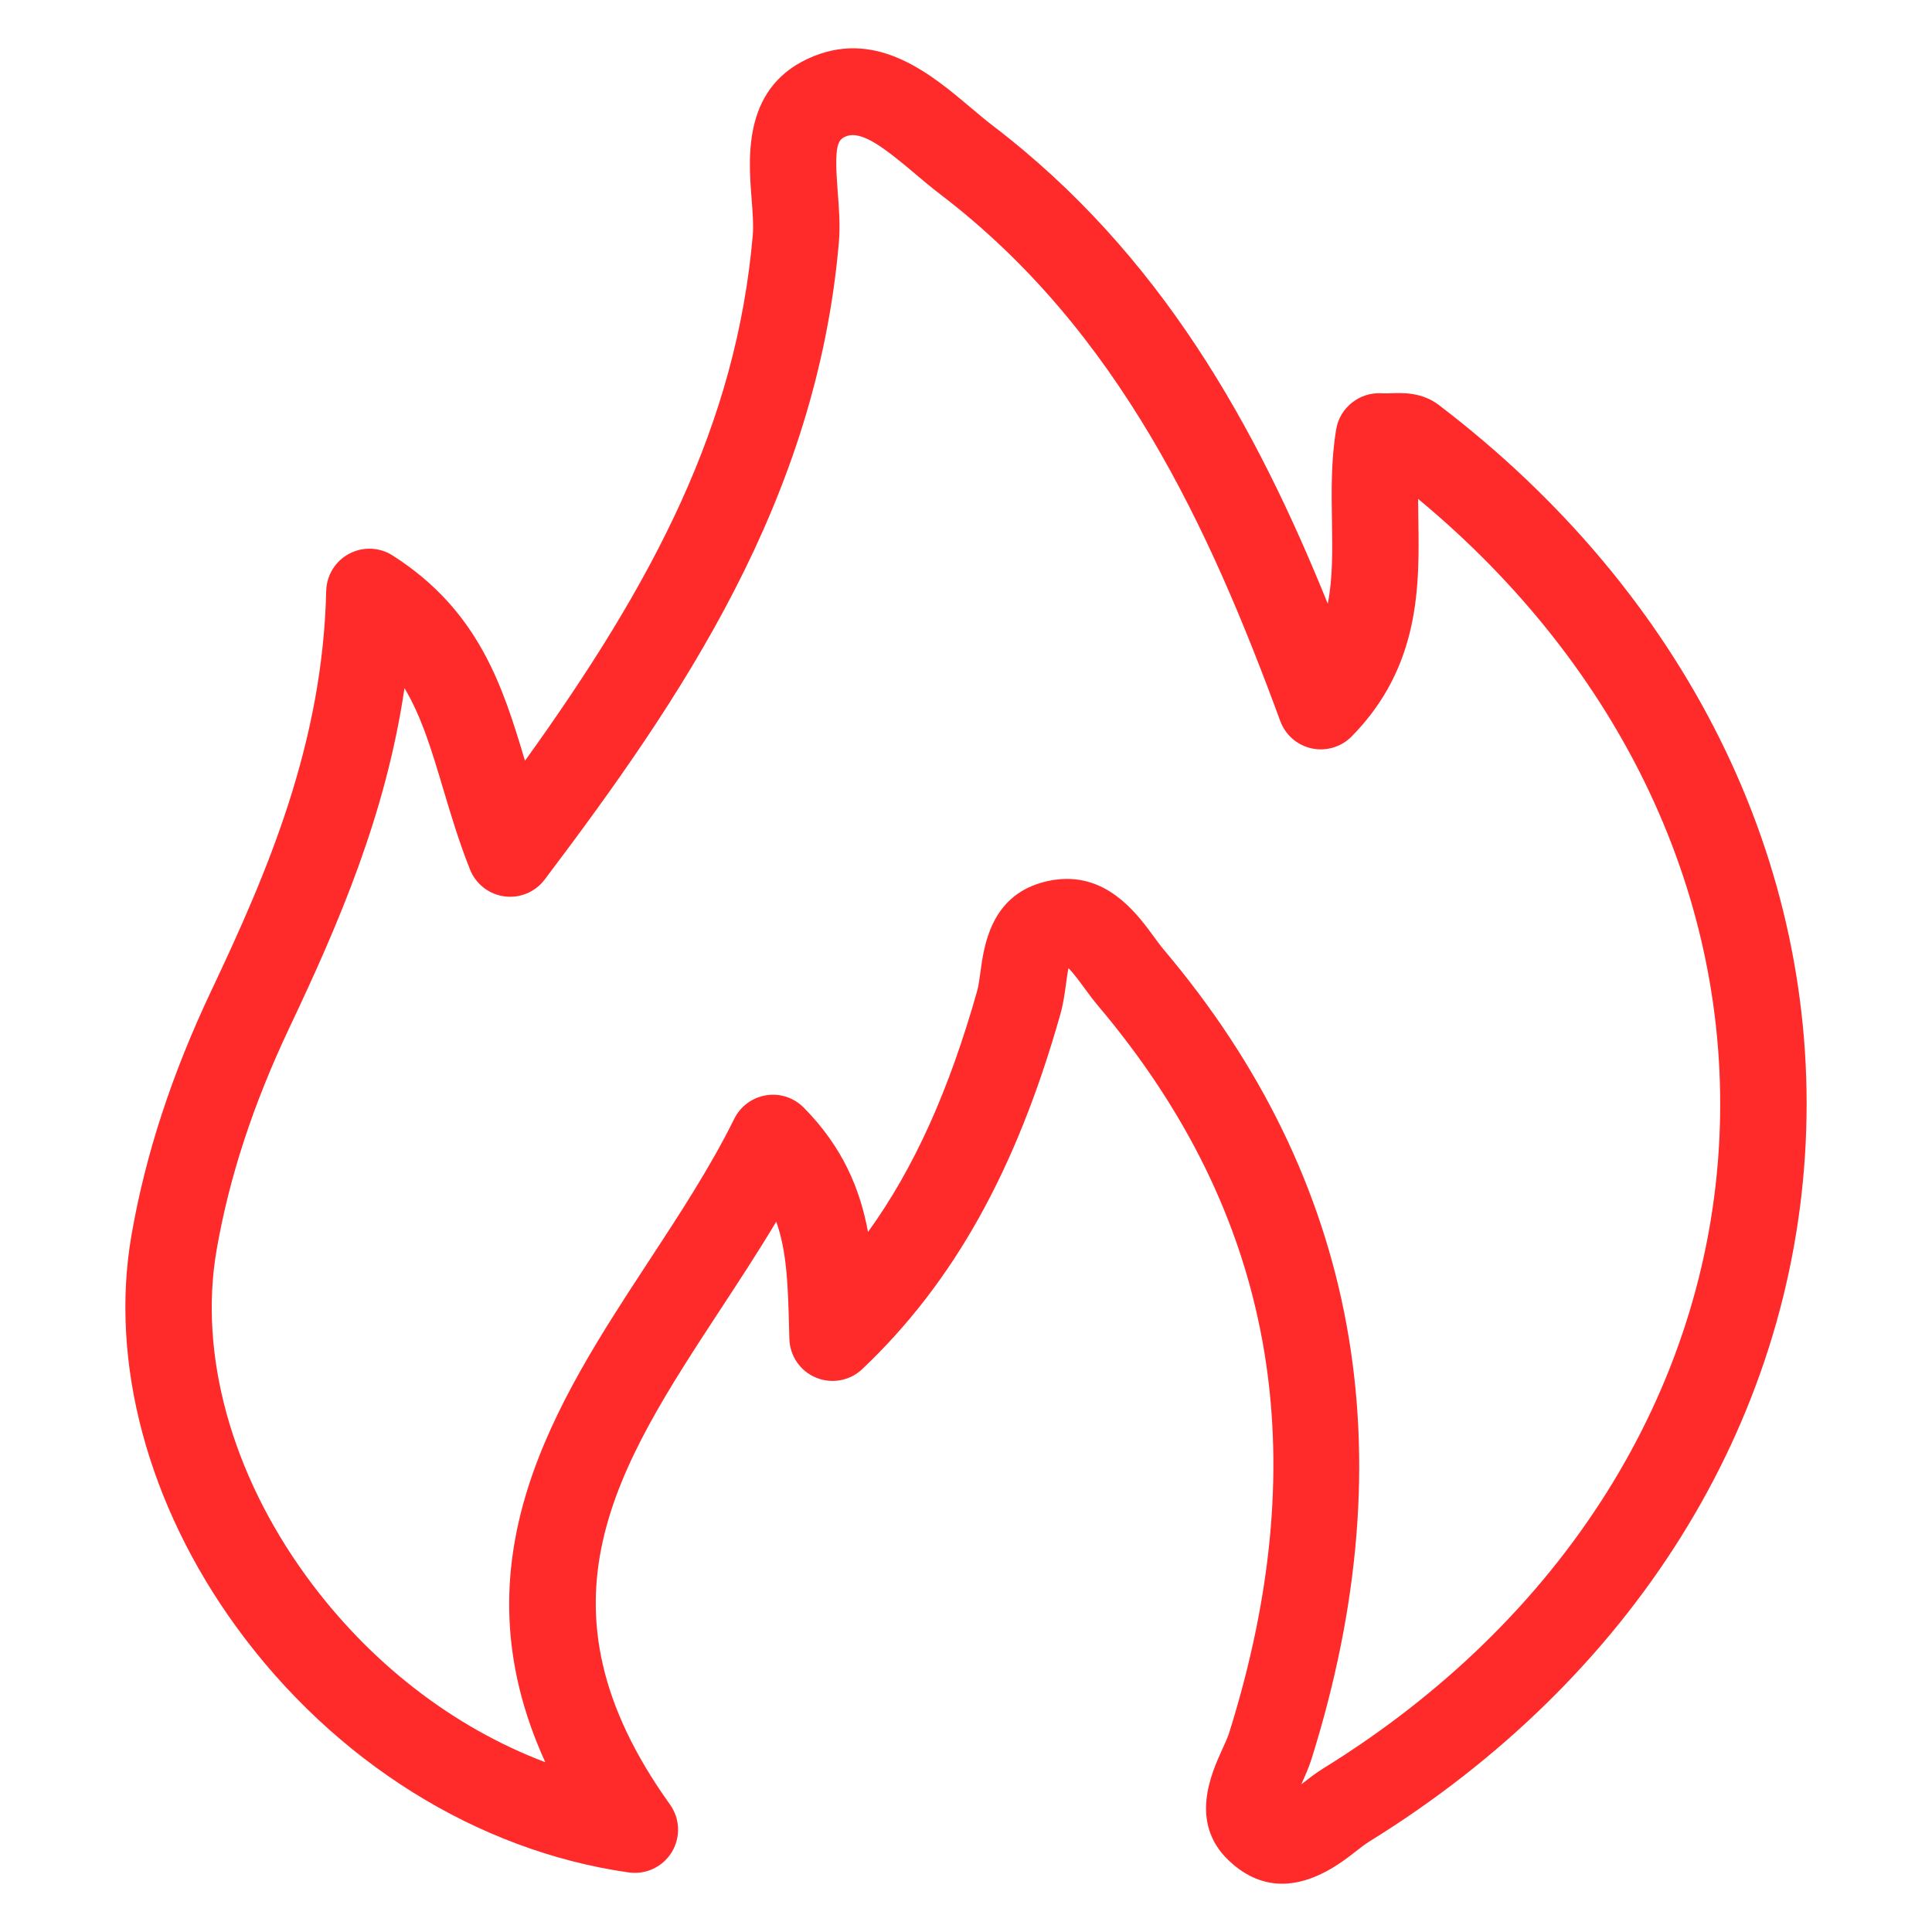 <?xml version="1.0" encoding="UTF-8" standalone="no"?>
<svg
   width="1200pt"
   height="1200pt"
   version="1.1"
   viewBox="0 0 1200 1200"
   id="svg4"
   sodipodi:docname="giec.svg"
   inkscape:version="1.1.2 (0a00cf5339, 2022-02-04)"
   xmlns:inkscape="http://www.inkscape.org/namespaces/inkscape"
   xmlns:sodipodi="http://sodipodi.sourceforge.net/DTD/sodipodi-0.dtd"
   xmlns="http://www.w3.org/2000/svg"
   xmlns:svg="http://www.w3.org/2000/svg">
  <defs
     id="defs8" />
  <sodipodi:namedview
     id="namedview6"
     pagecolor="#ffffff"
     bordercolor="#666666"
     borderopacity="1.0"
     inkscape:pageshadow="2"
     inkscape:pageopacity="0.0"
     inkscape:pagecheckerboard="0"
     inkscape:document-units="pt"
     showgrid="false"
     inkscape:zoom="0.5275"
     inkscape:cx="800.94787"
     inkscape:cy="800.94787"
     inkscape:window-width="1920"
     inkscape:window-height="1016"
     inkscape:window-x="0"
     inkscape:window-y="27"
     inkscape:window-maximized="1"
     inkscape:current-layer="svg4" />
  <path
     d="m893.67 251.54c-10.406-7.918-22.004-7.555-29.719-7.285-1.805 0.059-3.731 0.152-5.668 0.035-13.617-0.918-26.059 8.699-28.344 22.332-3.234 19.316-2.934 38.41-2.644 56.875 0.289 18.387 0.559 35.531-2.594 51.504-44.273-109.52-103.44-217.18-208.19-297.04-4.402-3.371-8.898-7.176-13.488-11.043-24.16-20.391-57.242-48.32-97.613-32.02-44.09 17.773-40.648 62.016-38.59 88.438 0.66 8.461 1.285 16.453 0.75 22.617-10.176 117.48-61.262 215.06-141.5 326.57-13.723-45.941-28.48-93.223-82.191-127.5-8.168-5.223-18.52-5.621-27.059-1.062-8.551 4.562-13.977 13.363-14.203 23.051-2.203 94.707-36.375 174.4-71.184 247.92-24.801 52.375-41.078 102.18-49.77 152.25-13.695 78.902 10.066 167.62 65.191 243.42 60.711 83.465 149.54 139.02 243.69 152.41 10.66 1.496 21.145-3.465 26.719-12.645 5.574-9.18 5.133-20.812-1.125-29.547-88.863-124.07-33.039-209.26 31.598-307.91 11.566-17.656 23.371-35.664 34.406-54.129 6.723 18.973 7.285 40.211 7.961 65.844l0.188 7.023c0.301 10.57 6.793 19.988 16.57 24.031 9.793 4.043 21.02 1.957 28.703-5.316 56.617-53.625 95.727-123.7 123.08-220.54 1.809-6.398 2.688-12.918 3.465-18.656 0.395-2.945 0.918-6.836 1.539-9.828 3.012 2.957 7.066 8.484 9.734 12.129 2.859 3.914 5.68 7.719 8.543 11.113 109.48 129.52 136.15 277.27 81.555 451.64-0.855 2.734-2.562 6.481-4.367 10.453-6.688 14.707-20.605 45.305 3.949 68.77 11.238 10.738 22.652 14.559 33.301 14.559 19.98 0 37.266-13.457 45.574-19.93 2.863-2.227 5.609-4.441 8.297-6.106 163.9-101.25 262.78-259.42 271.3-433.94 8.516-174.6-74.531-341.7-227.87-458.49zm174.26 455.88c-7.644 156.61-97.27 299.08-245.9 390.9-4.68 2.887-8.945 6.211-13.07 9.418-0.23 0.188-0.473 0.379-0.719 0.566 2.316-5.09 4.68-10.359 6.457-16.039 59.688-190.63 28.805-359.63-91.785-502.32-2.106-2.488-4.137-5.305-6.234-8.168-9.621-13.141-26.27-35.875-53.961-35.875-4.926 0-10.211 0.719-15.855 2.344-31.656 9.109-35.746 39.457-37.941 55.77-0.59 4.359-1.145 8.484-1.922 11.23-17.52 62.004-39.199 110.3-67.855 149.95-4.91-26.504-15.598-52.656-39.969-77.277-6.109-6.164-14.82-9.039-23.375-7.602-8.562 1.391-15.922 6.836-19.758 14.613-14.727 29.875-34.285 59.719-53.199 88.578-57.418 87.637-121.52 185.47-64.148 311.03-57.219-21.625-109.41-61.828-148.44-115.5-46.637-64.113-66.934-137.98-55.711-202.68 7.844-45.223 22.691-90.512 45.398-138.46 30.047-63.453 59.652-131.42 71.289-210.51 10.738 18.02 16.965 38.902 24.031 62.57 4.809 16.121 9.789 32.801 16.676 50.113 3.578 9.016 11.738 15.379 21.344 16.676 9.586 1.32 19.164-2.688 25.004-10.418 84.855-112.38 168.87-235.5 182.75-395.75 0.914-10.547 0.09-21.156-0.715-31.395-2.223-28.59-0.246-32.328 5.156-34.496 9.641-3.891 23.883 7.176 42.934 23.254 5.293 4.465 10.477 8.828 15.559 12.703 111.14 84.727 167.2 207.34 211.23 327.22 3.172 8.629 10.531 15.027 19.512 16.973 8.98 1.934 18.328-0.848 24.785-7.379 42.895-43.5 42.098-94.117 41.457-134.8-0.066-4.336-0.129-8.602-0.152-12.812 126.47 104.82 194.4 248.44 187.12 397.57z"
     id="path2"
     style="fill:#ff2a2a" />
</svg>
